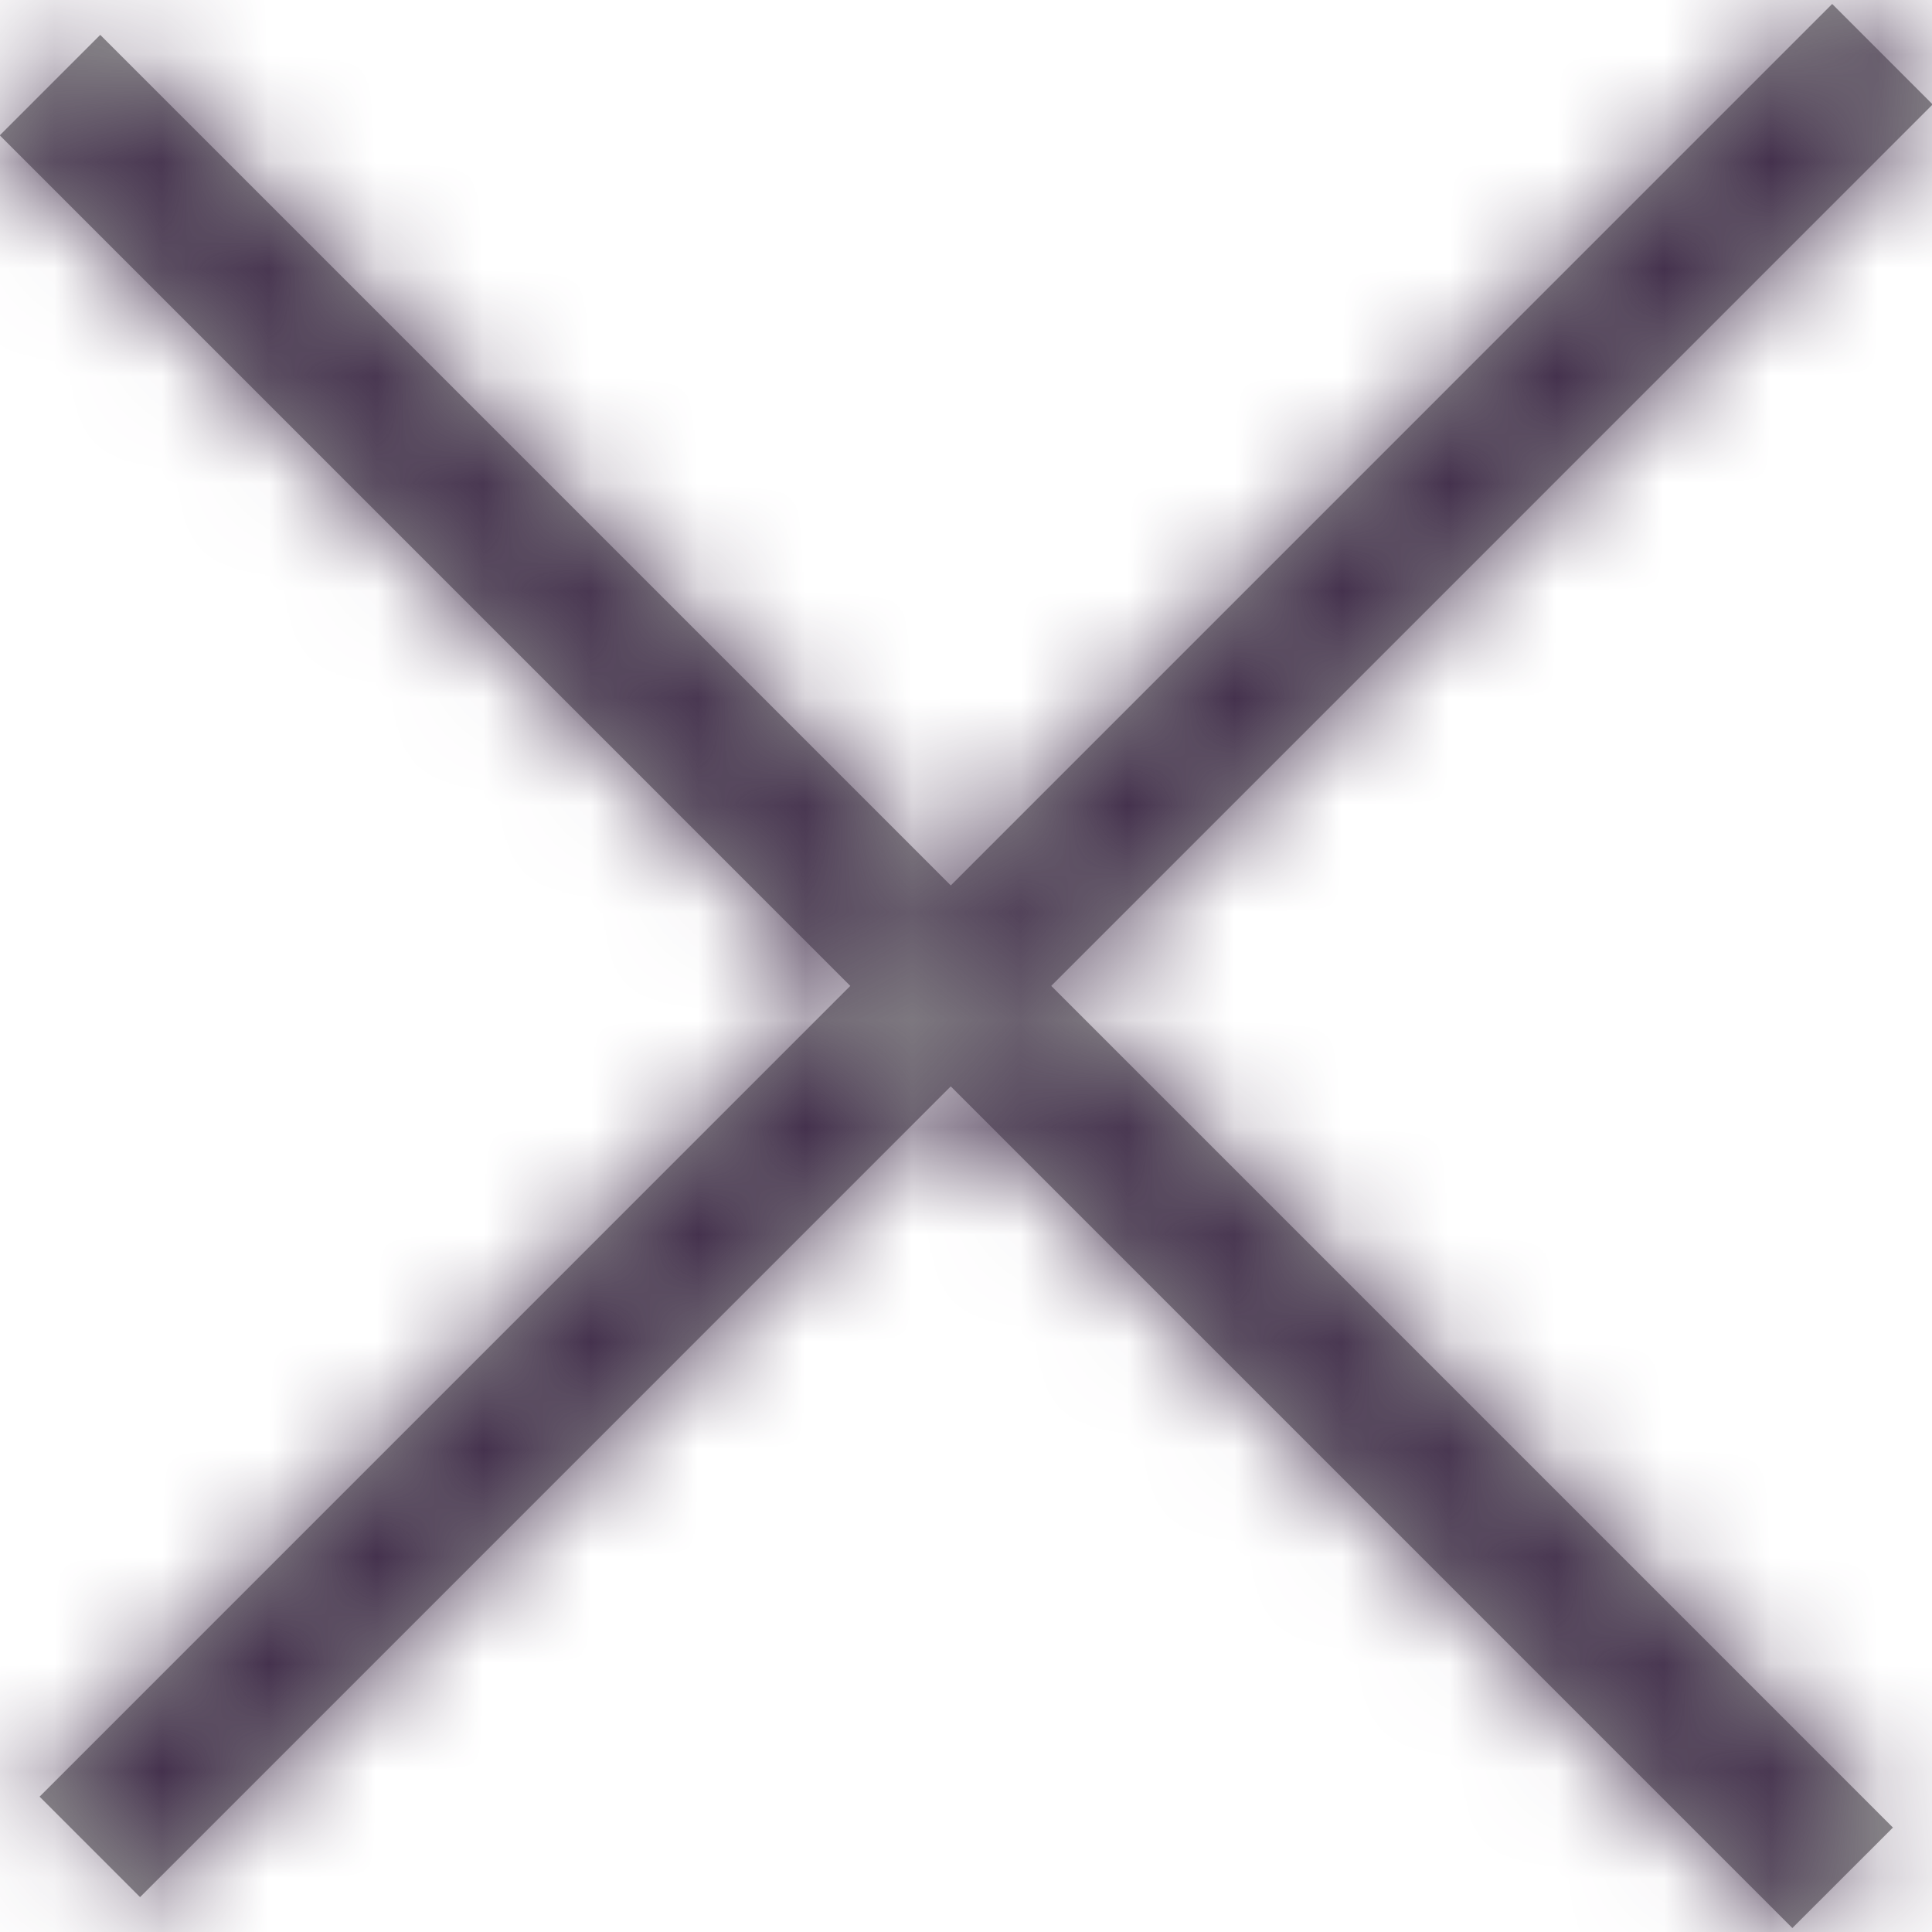<svg xmlns="http://www.w3.org/2000/svg" xmlns:xlink="http://www.w3.org/1999/xlink" width="18" height="18" viewBox="0 0 18 18">
  <defs>
    <path id="plus-a" d="M3.934,3.325 L2.998,4.261 L19.699,20.963 L20.636,20.027 L3.934,3.325 L3.934,3.325 Z M3.369,19.739 L4.305,20.675 L21.006,3.973 L20.07,3.037 L3.369,19.739 L3.369,19.739 Z"/>
  </defs>
  <g fill="none" fill-rule="evenodd" transform="translate(-3 -3)">
    <rect width="24" height="24"/>
    <mask id="plus-b" fill="#fff">
      <use xlink:href="#plus-a"/>
    </mask>
    <use fill="#929292" fill-rule="nonzero" xlink:href="#plus-a"/>
    <g fill="#44314D" mask="url(#plus-b)">
      <rect width="24" height="24"/>
    </g>
  </g>
</svg>
